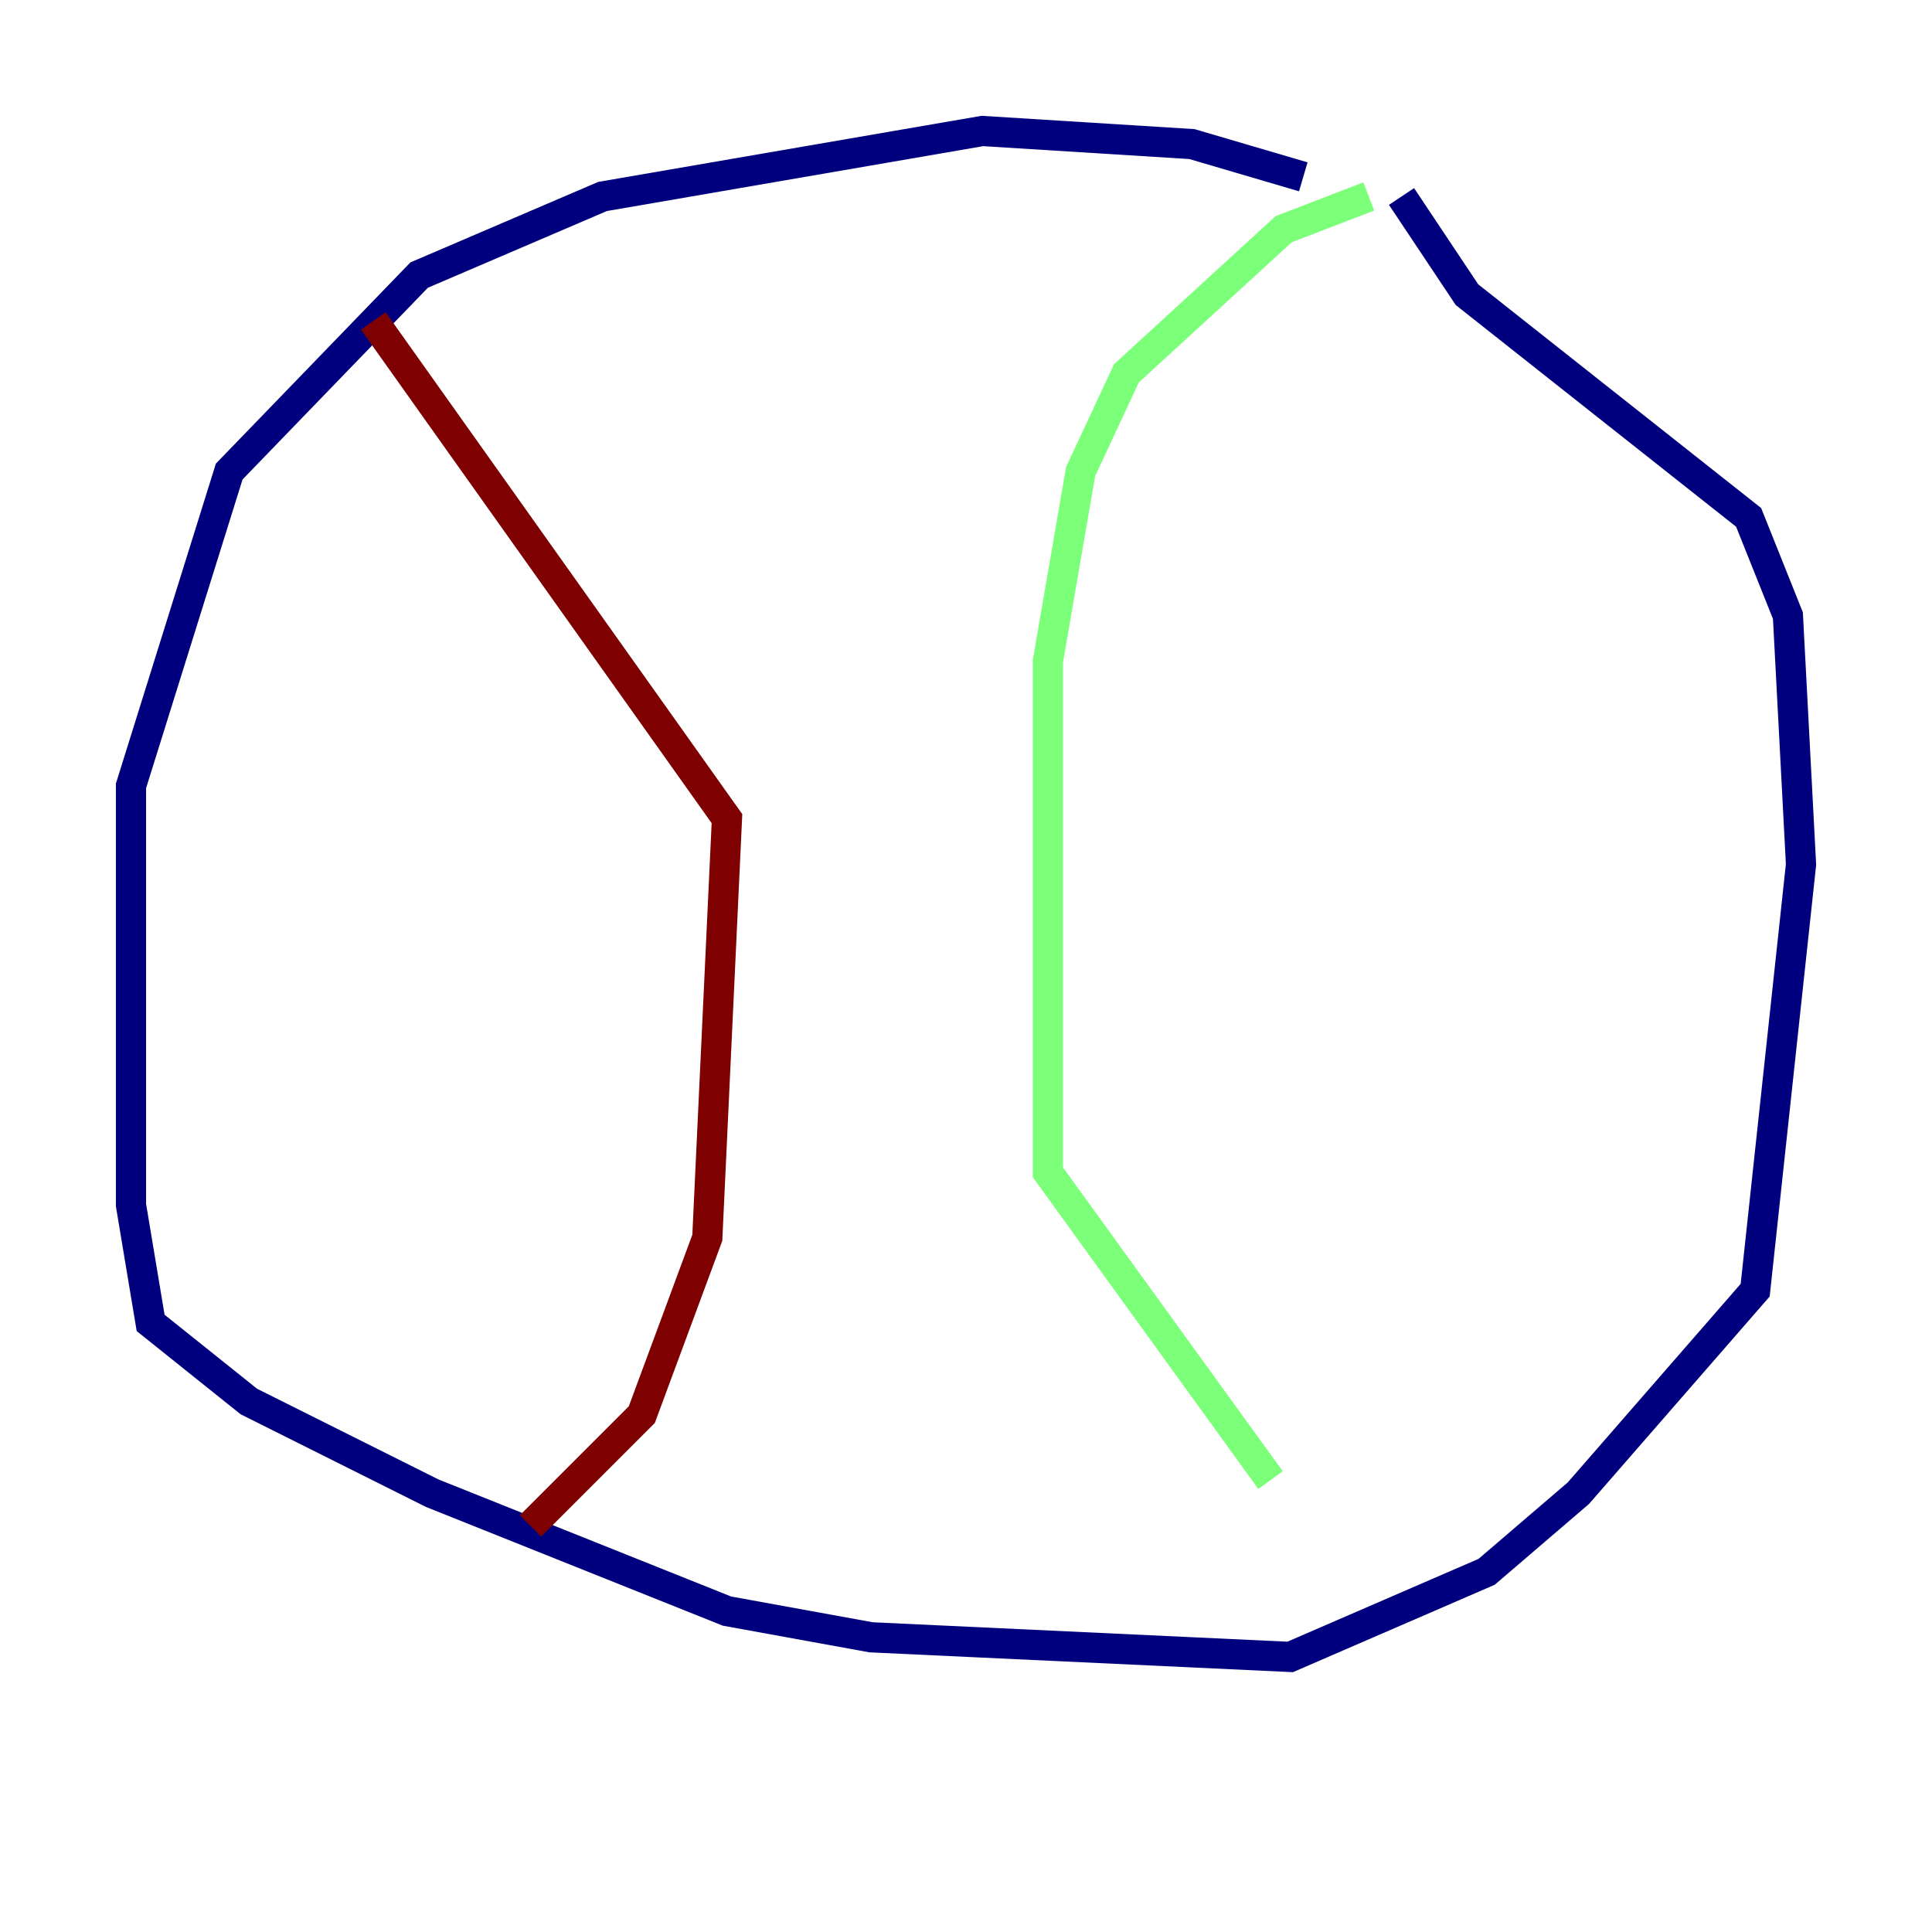 <?xml version="1.0" encoding="utf-8" ?>
<svg baseProfile="tiny" height="128" version="1.2" viewBox="0,0,128,128" width="128" xmlns="http://www.w3.org/2000/svg" xmlns:ev="http://www.w3.org/2001/xml-events" xmlns:xlink="http://www.w3.org/1999/xlink"><defs /><polyline fill="none" points="86.346,11.715 78.969,9.546 65.085,8.678 39.919,13.017 27.77,18.224 15.186,31.241 8.678,52.068 8.678,79.837 9.98,87.647 16.488,92.854 28.637,98.929 48.163,106.739 57.709,108.475 85.478,109.776 98.495,104.136 104.57,98.929 116.285,85.478 119.322,57.275 118.454,40.786 115.851,34.278 97.193,19.525 92.854,13.017" stroke="#00007f" stroke-width="2" /><polyline fill="none" points="90.685,13.017 85.044,15.186 74.63,24.732 71.593,31.241 69.424,43.824 69.424,77.668 84.176,98.061" stroke="#7cff79" stroke-width="2" /><polyline fill="none" points="24.732,21.261 48.163,54.237 46.861,82.007 42.522,93.722 35.146,101.098" stroke="#7f0000" stroke-width="2" /></svg>